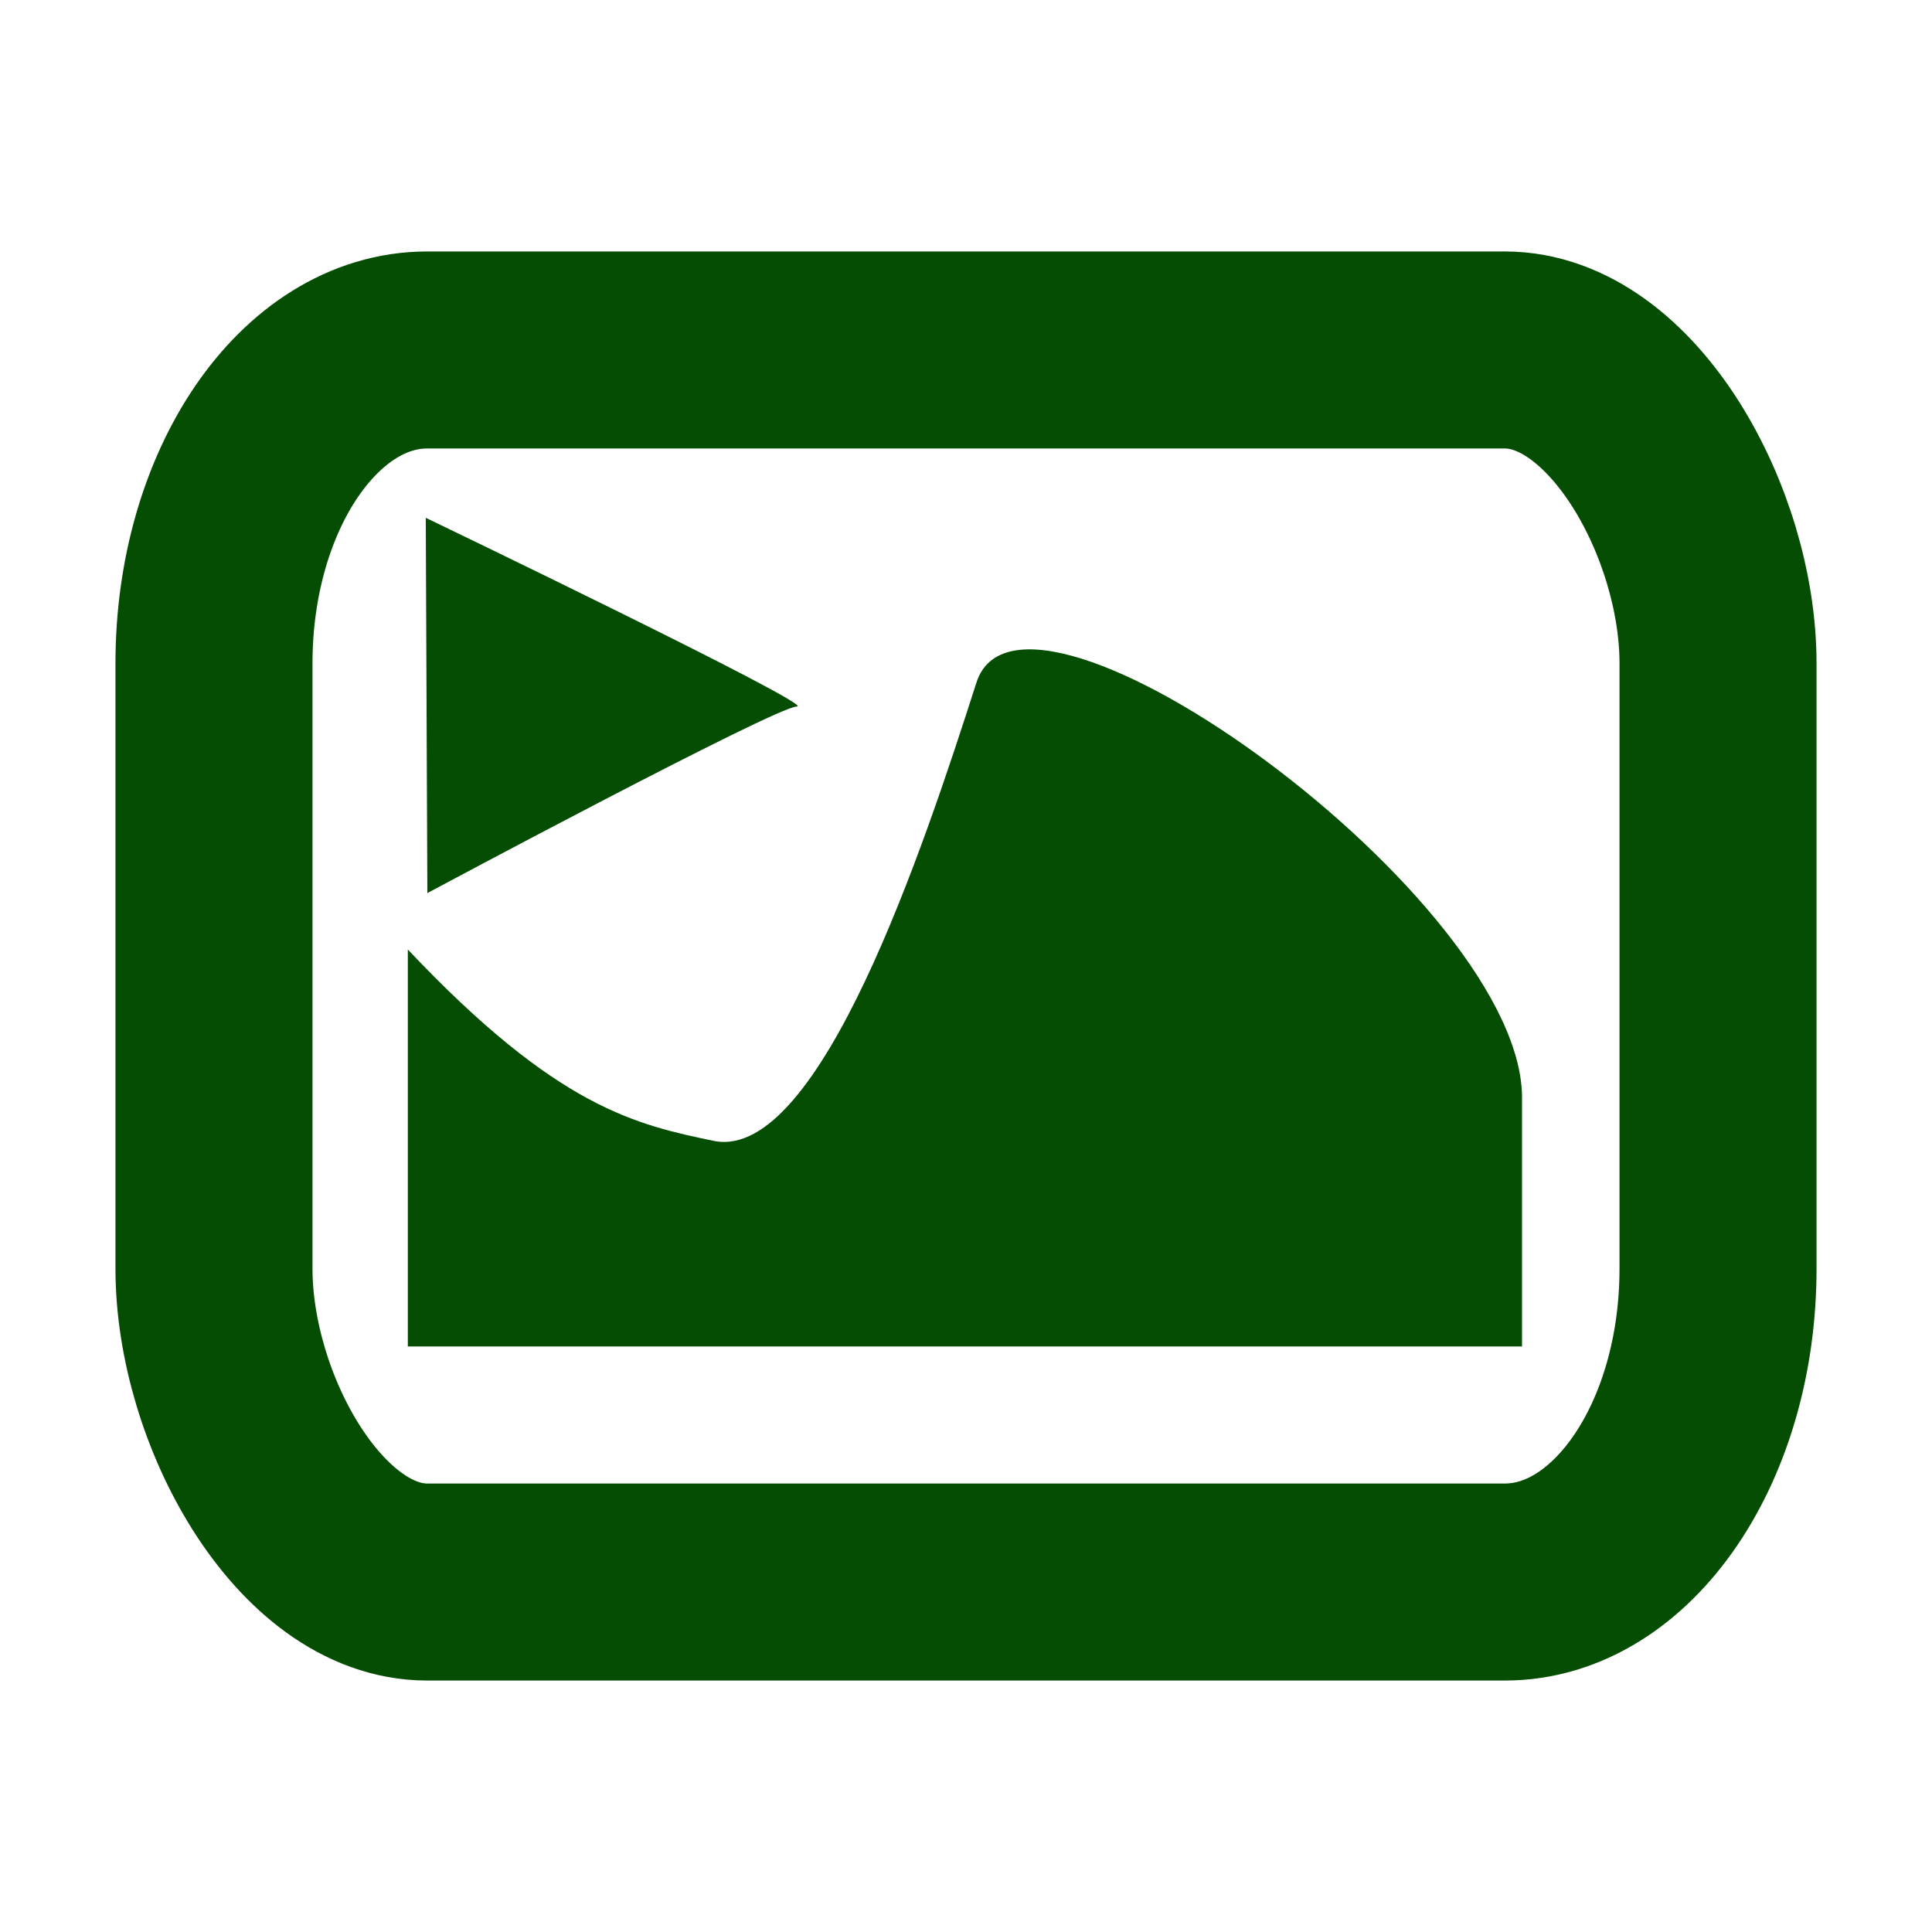 <?xml version="1.0" encoding="UTF-8" standalone="no"?>
<svg
   xmlns:dc="http://purl.org/dc/elements/1.1/"
   xmlns:cc="http://creativecommons.org/ns#"
   xmlns:rdf="http://www.w3.org/1999/02/22-rdf-syntax-ns#"
   xmlns:svg="http://www.w3.org/2000/svg"
   xmlns="http://www.w3.org/2000/svg"
   xmlns:sodipodi="http://sodipodi.sourceforge.net/DTD/sodipodi-0.dtd"
   xmlns:inkscape="http://www.inkscape.org/namespaces/inkscape"
   height="512"
   viewBox="0 0 512 512"
   width="512"
   version="1.1"
   id="svg2"
   inkscape:version="0.91 r13725"
   sodipodi:docname="variety-slideshow.svg">
  <sodipodi:namedview
     pagecolor="#bbb8ba"
     bordercolor="#666666"
     borderopacity="1"
     objecttolerance="10"
     gridtolerance="10"
     guidetolerance="10"
     inkscape:pageopacity="0"
     inkscape:pageshadow="2"
     inkscape:window-width="1680"
     inkscape:window-height="1021"
     id="namedview21"
     showgrid="false"
     inkscape:zoom="0.38171387"
     inkscape:cx="331.02481"
     inkscape:cy="778.39693"
     inkscape:window-x="1920"
     inkscape:window-y="0"
     inkscape:window-maximized="1"
     inkscape:current-layer="svg2" />
  <defs
     id="defs23" />
  <g
     id="g4163"
     transform="translate(-0.737,-1.883)">
    <path
       style="fill:#054D03;fill-opacity:1;fill-rule:evenodd;stroke:none;stroke-width:1px;stroke-linecap:butt;stroke-linejoin:miter;stroke-opacity:1"
       d="m 113.57,139.105 c 0,0 103.939,50.01 98.36,50.01 -5.578,0 -97.94,49.441 -97.94,49.441 z"
       id="path4151"
       inkscape:connector-curvature="0"
       sodipodi:nodetypes="cscc" />
    <rect
       rx="56.493"
       width="398.584"
       height="326.504"
       x="57.445"
       y="94.631"
       ry="83.006"
       style="fill:none;stroke:#054D03;stroke-width:52.215;stroke-linecap:butt;stroke-linejoin:round;stroke-miterlimit:4;stroke-dasharray:none;stroke-opacity:1"
       id="rect6" />
    <path
       d="m 108.816,253.509 0,105.202 295.271,0 0,-65.284 C 405.129,240.741 271.805,144.372 259.497,182.79 245.523,226.359 218.072,309.196 190.223,304.298 c -20.812,-4.331 -41.624,-8.663 -81.408,-50.789"
       style="fill:#054D03;fill-opacity:1;stroke:none"
       id="path8"
       inkscape:connector-curvature="0" />
  </g>
</svg>
